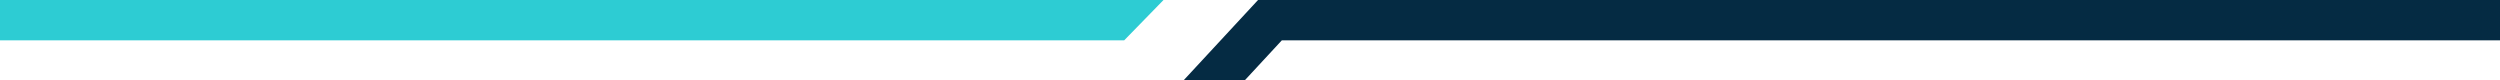 <svg xmlns="http://www.w3.org/2000/svg" width="310" height="9.933" viewBox="0 0 310 9.933">
  <g id="Groupe_280" data-name="Groupe 280" transform="translate(-288.315 -3285.5)">
    <path id="Tracé_317" data-name="Tracé 317" d="M0,0V5H139.4L144.263.014V0Z" transform="translate(288.315 3285.5)" fill="#2dccd3"/>
    <path id="Tracé_318" data-name="Tracé 318" d="M128.312,0l-9.207,9.933h7.587L131.263,5H282.315V0Z" transform="translate(316 3285.5)" fill="#052b43"/>
  </g>
</svg>
